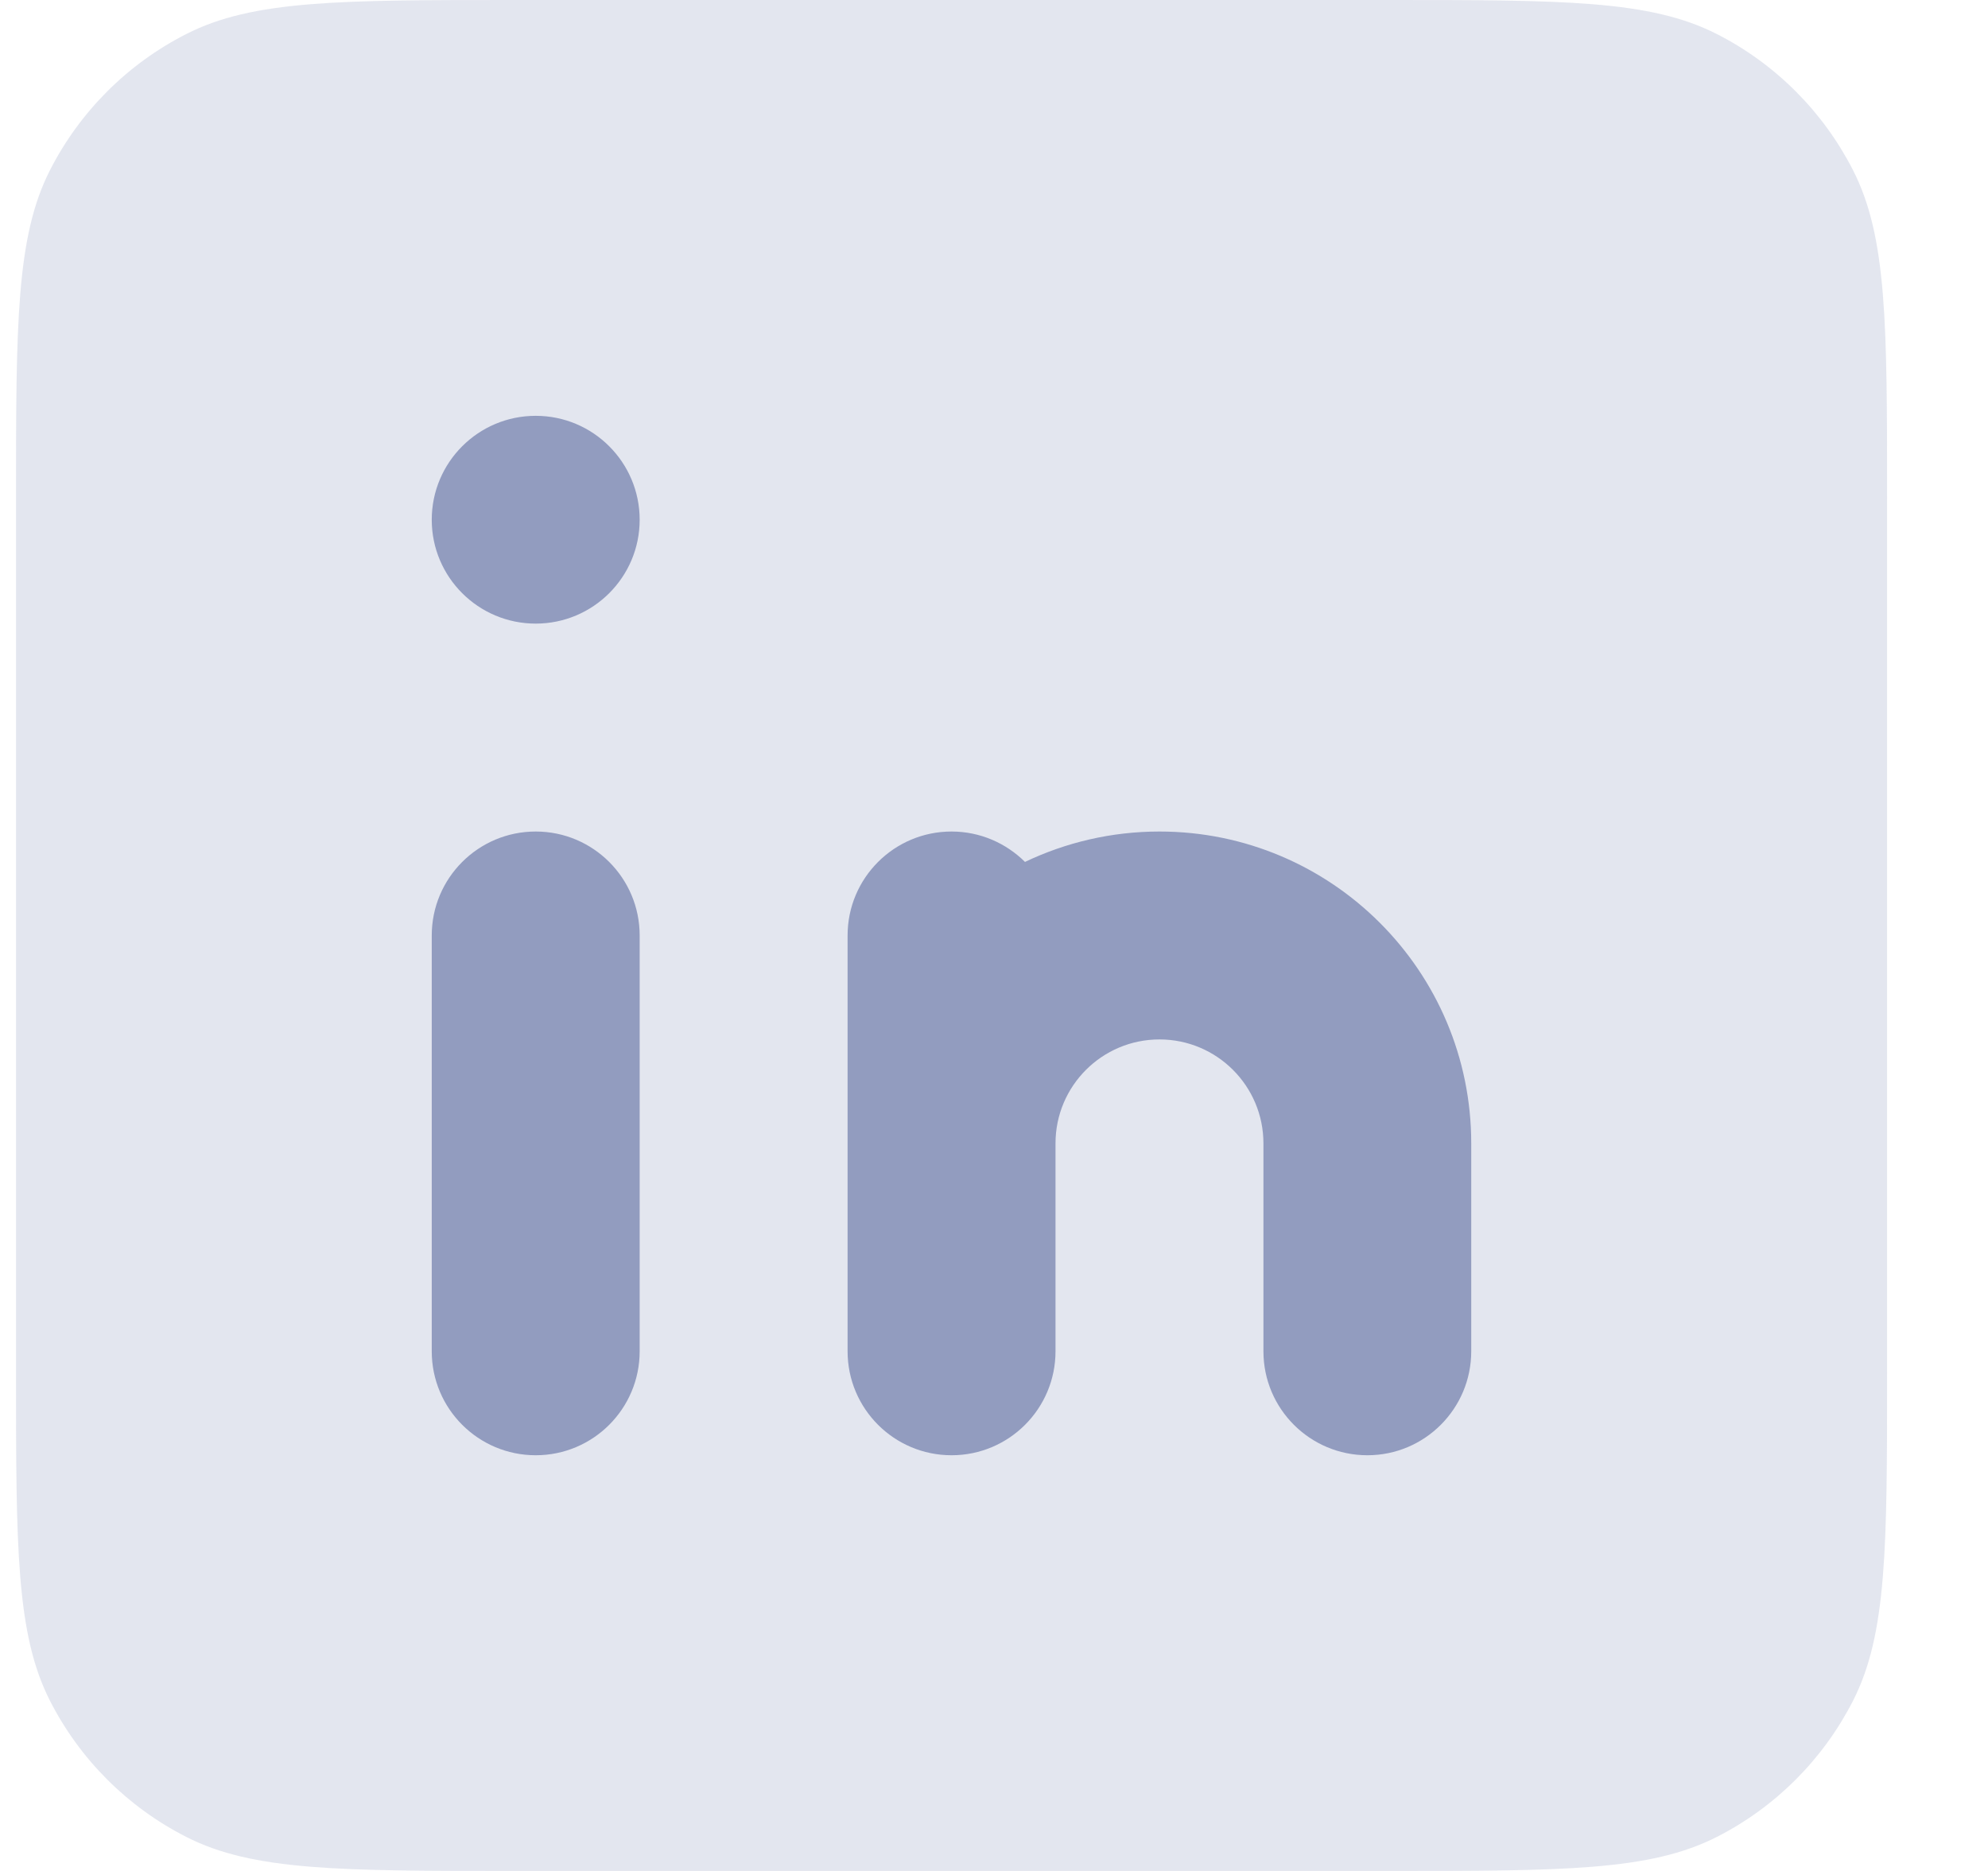 <svg width="17" height="16" viewBox="0 0 17 16" fill="none" xmlns="http://www.w3.org/2000/svg">
<path fill-rule="evenodd" clip-rule="evenodd" d="M0.137 4.267C0.137 2.773 0.137 2.026 0.427 1.456C0.683 0.954 1.091 0.546 1.593 0.291C2.163 0 2.91 0 4.403 0H11.87C13.364 0 14.11 0 14.681 0.291C15.182 0.546 15.59 0.954 15.846 1.456C16.137 2.026 16.137 2.773 16.137 4.267V11.733C16.137 13.227 16.137 13.973 15.846 14.544C15.59 15.046 15.182 15.454 14.681 15.709C14.11 16 13.364 16 11.87 16H4.403C2.91 16 2.163 16 1.593 15.709C1.091 15.454 0.683 15.046 0.427 14.544C0.137 13.973 0.137 13.227 0.137 11.733V4.267Z" fill="#929CBF" fill-opacity="0.251"/>
<path fill-rule="evenodd" clip-rule="evenodd" d="M4.581 5.333C5.072 5.333 5.47 4.935 5.47 4.445C5.47 3.954 5.072 3.556 4.581 3.556C4.09 3.556 3.692 3.954 3.692 4.445C3.692 4.935 4.09 5.333 4.581 5.333ZM4.581 7.111C4.09 7.111 3.692 7.509 3.692 8V11.556C3.692 12.047 4.09 12.445 4.581 12.445C5.072 12.445 5.47 12.047 5.47 11.556V8C5.47 7.509 5.072 7.111 4.581 7.111ZM9.915 8.889C9.424 8.889 9.026 9.287 9.026 9.778V11.556C9.026 12.047 8.628 12.445 8.137 12.445C7.646 12.445 7.248 12.047 7.248 11.556V9.778V8C7.248 7.509 7.646 7.111 8.137 7.111C8.382 7.111 8.604 7.211 8.765 7.371C9.113 7.205 9.503 7.111 9.915 7.111C11.387 7.111 12.581 8.305 12.581 9.778V11.556C12.581 12.047 12.183 12.445 11.693 12.445C11.202 12.445 10.804 12.047 10.804 11.556V9.778C10.804 9.287 10.406 8.889 9.915 8.889Z" fill="#929CBF"/>
</svg>
